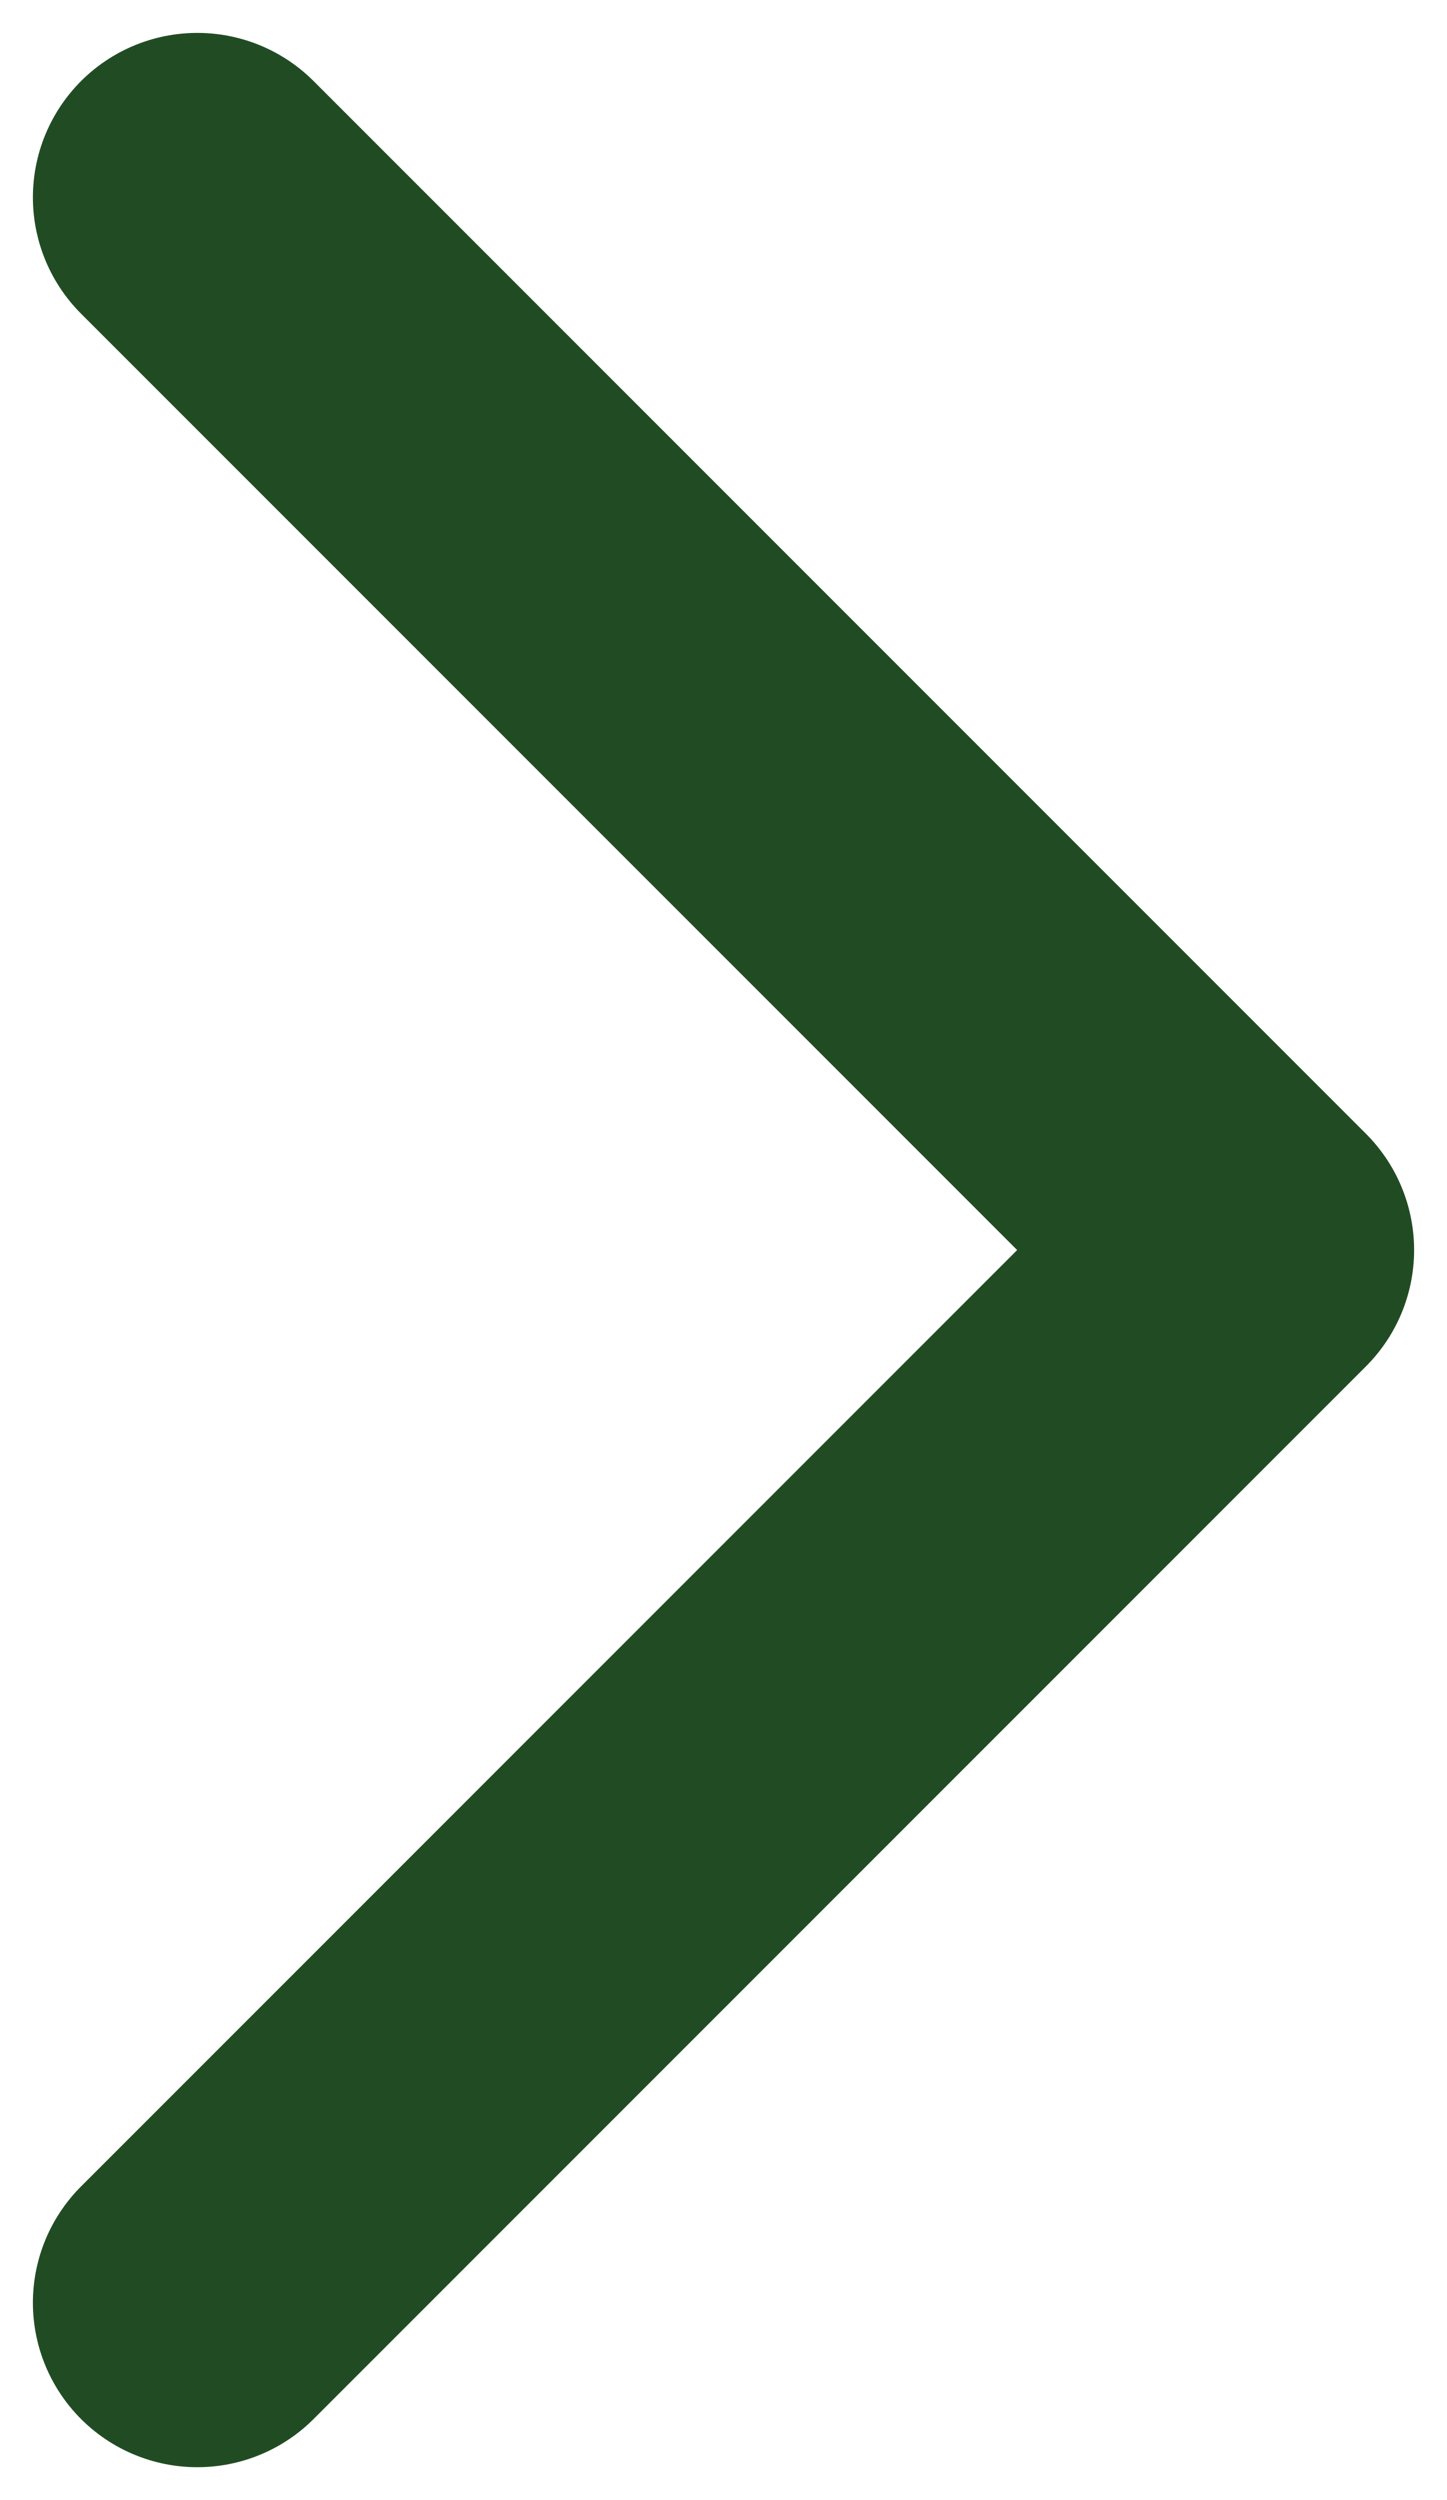 <svg width="22" height="38" viewBox="0 0 22 38" fill="none" xmlns="http://www.w3.org/2000/svg">
<path id="next" d="M3 3L19 19L3 35" stroke="#214C23" stroke-width="5" stroke-linecap="round" stroke-linejoin="round"/>
</svg>
